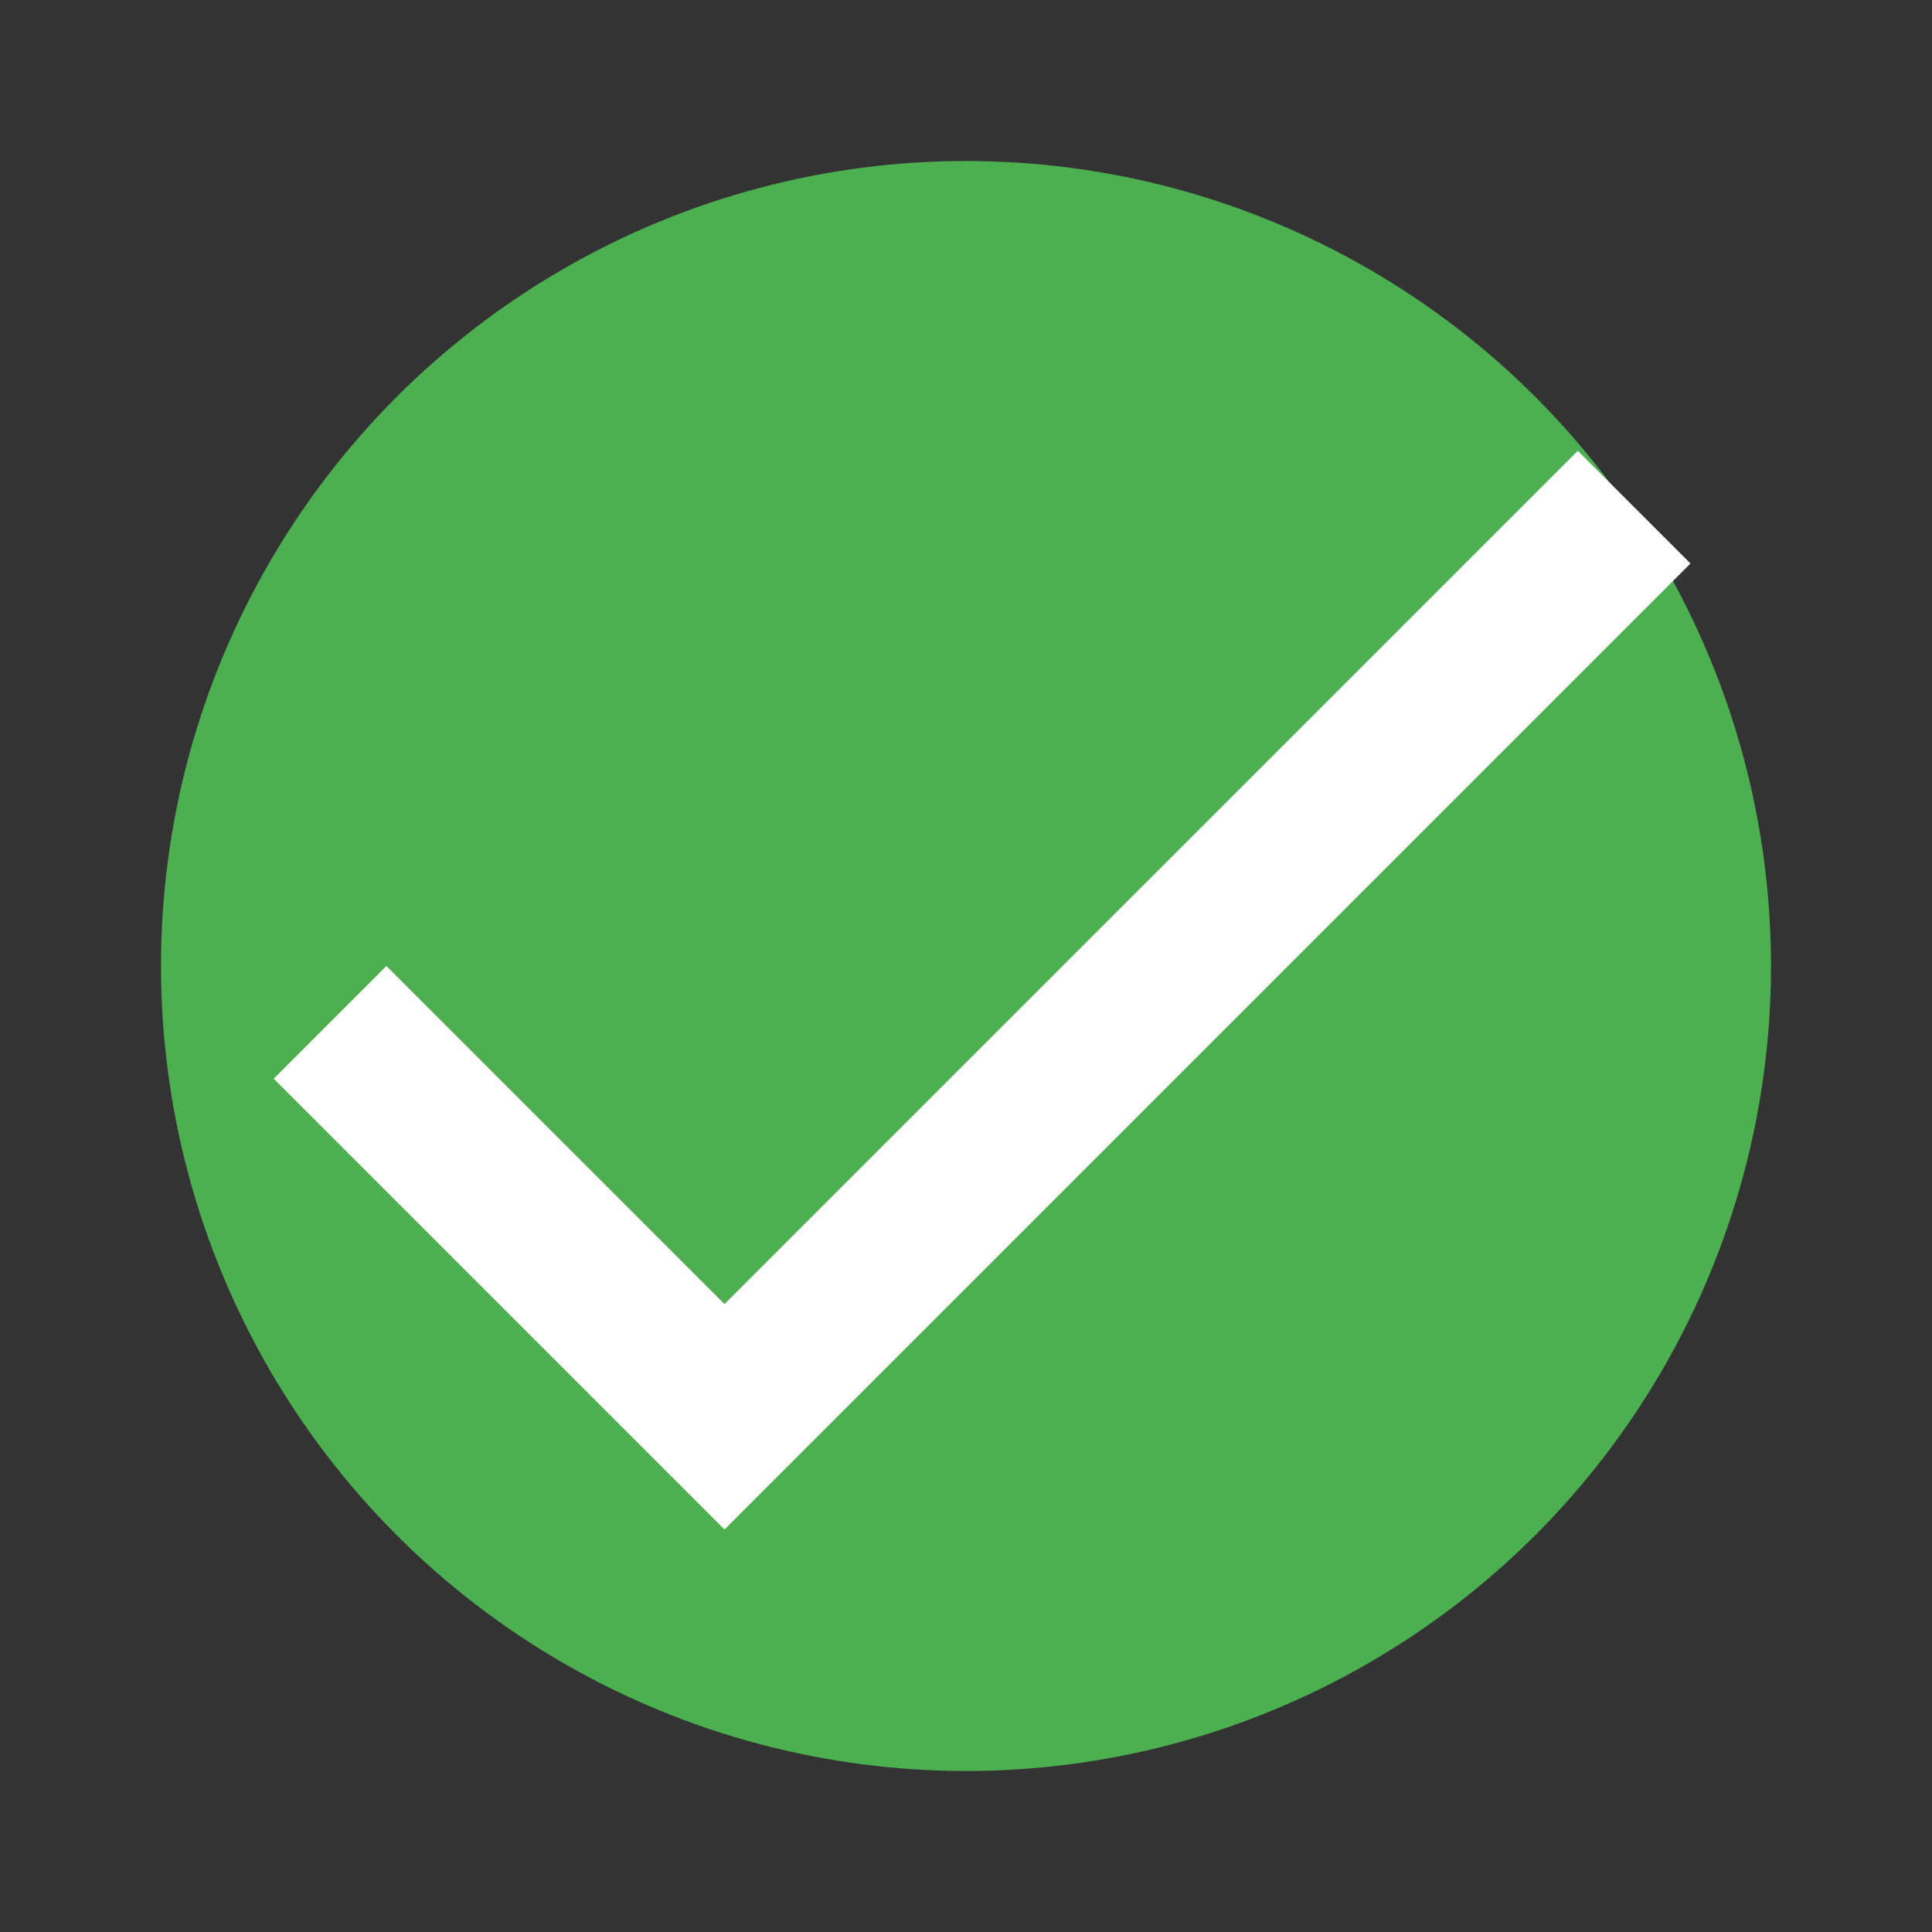<svg xmlns="http://www.w3.org/2000/svg" viewBox="0 0 24 24" width="100" height="100">
  <rect x="0" y="0" width="24" height="24" fill="#333333" stroke="none"/>
  <circle cx="12" cy="12" r="10" fill="#4caf50" />
  <path d="M9 16.2L4.8 12l-1.4 1.4L9 19 21 7l-1.4-1.4L9 16.2z" fill="white" />
</svg> 